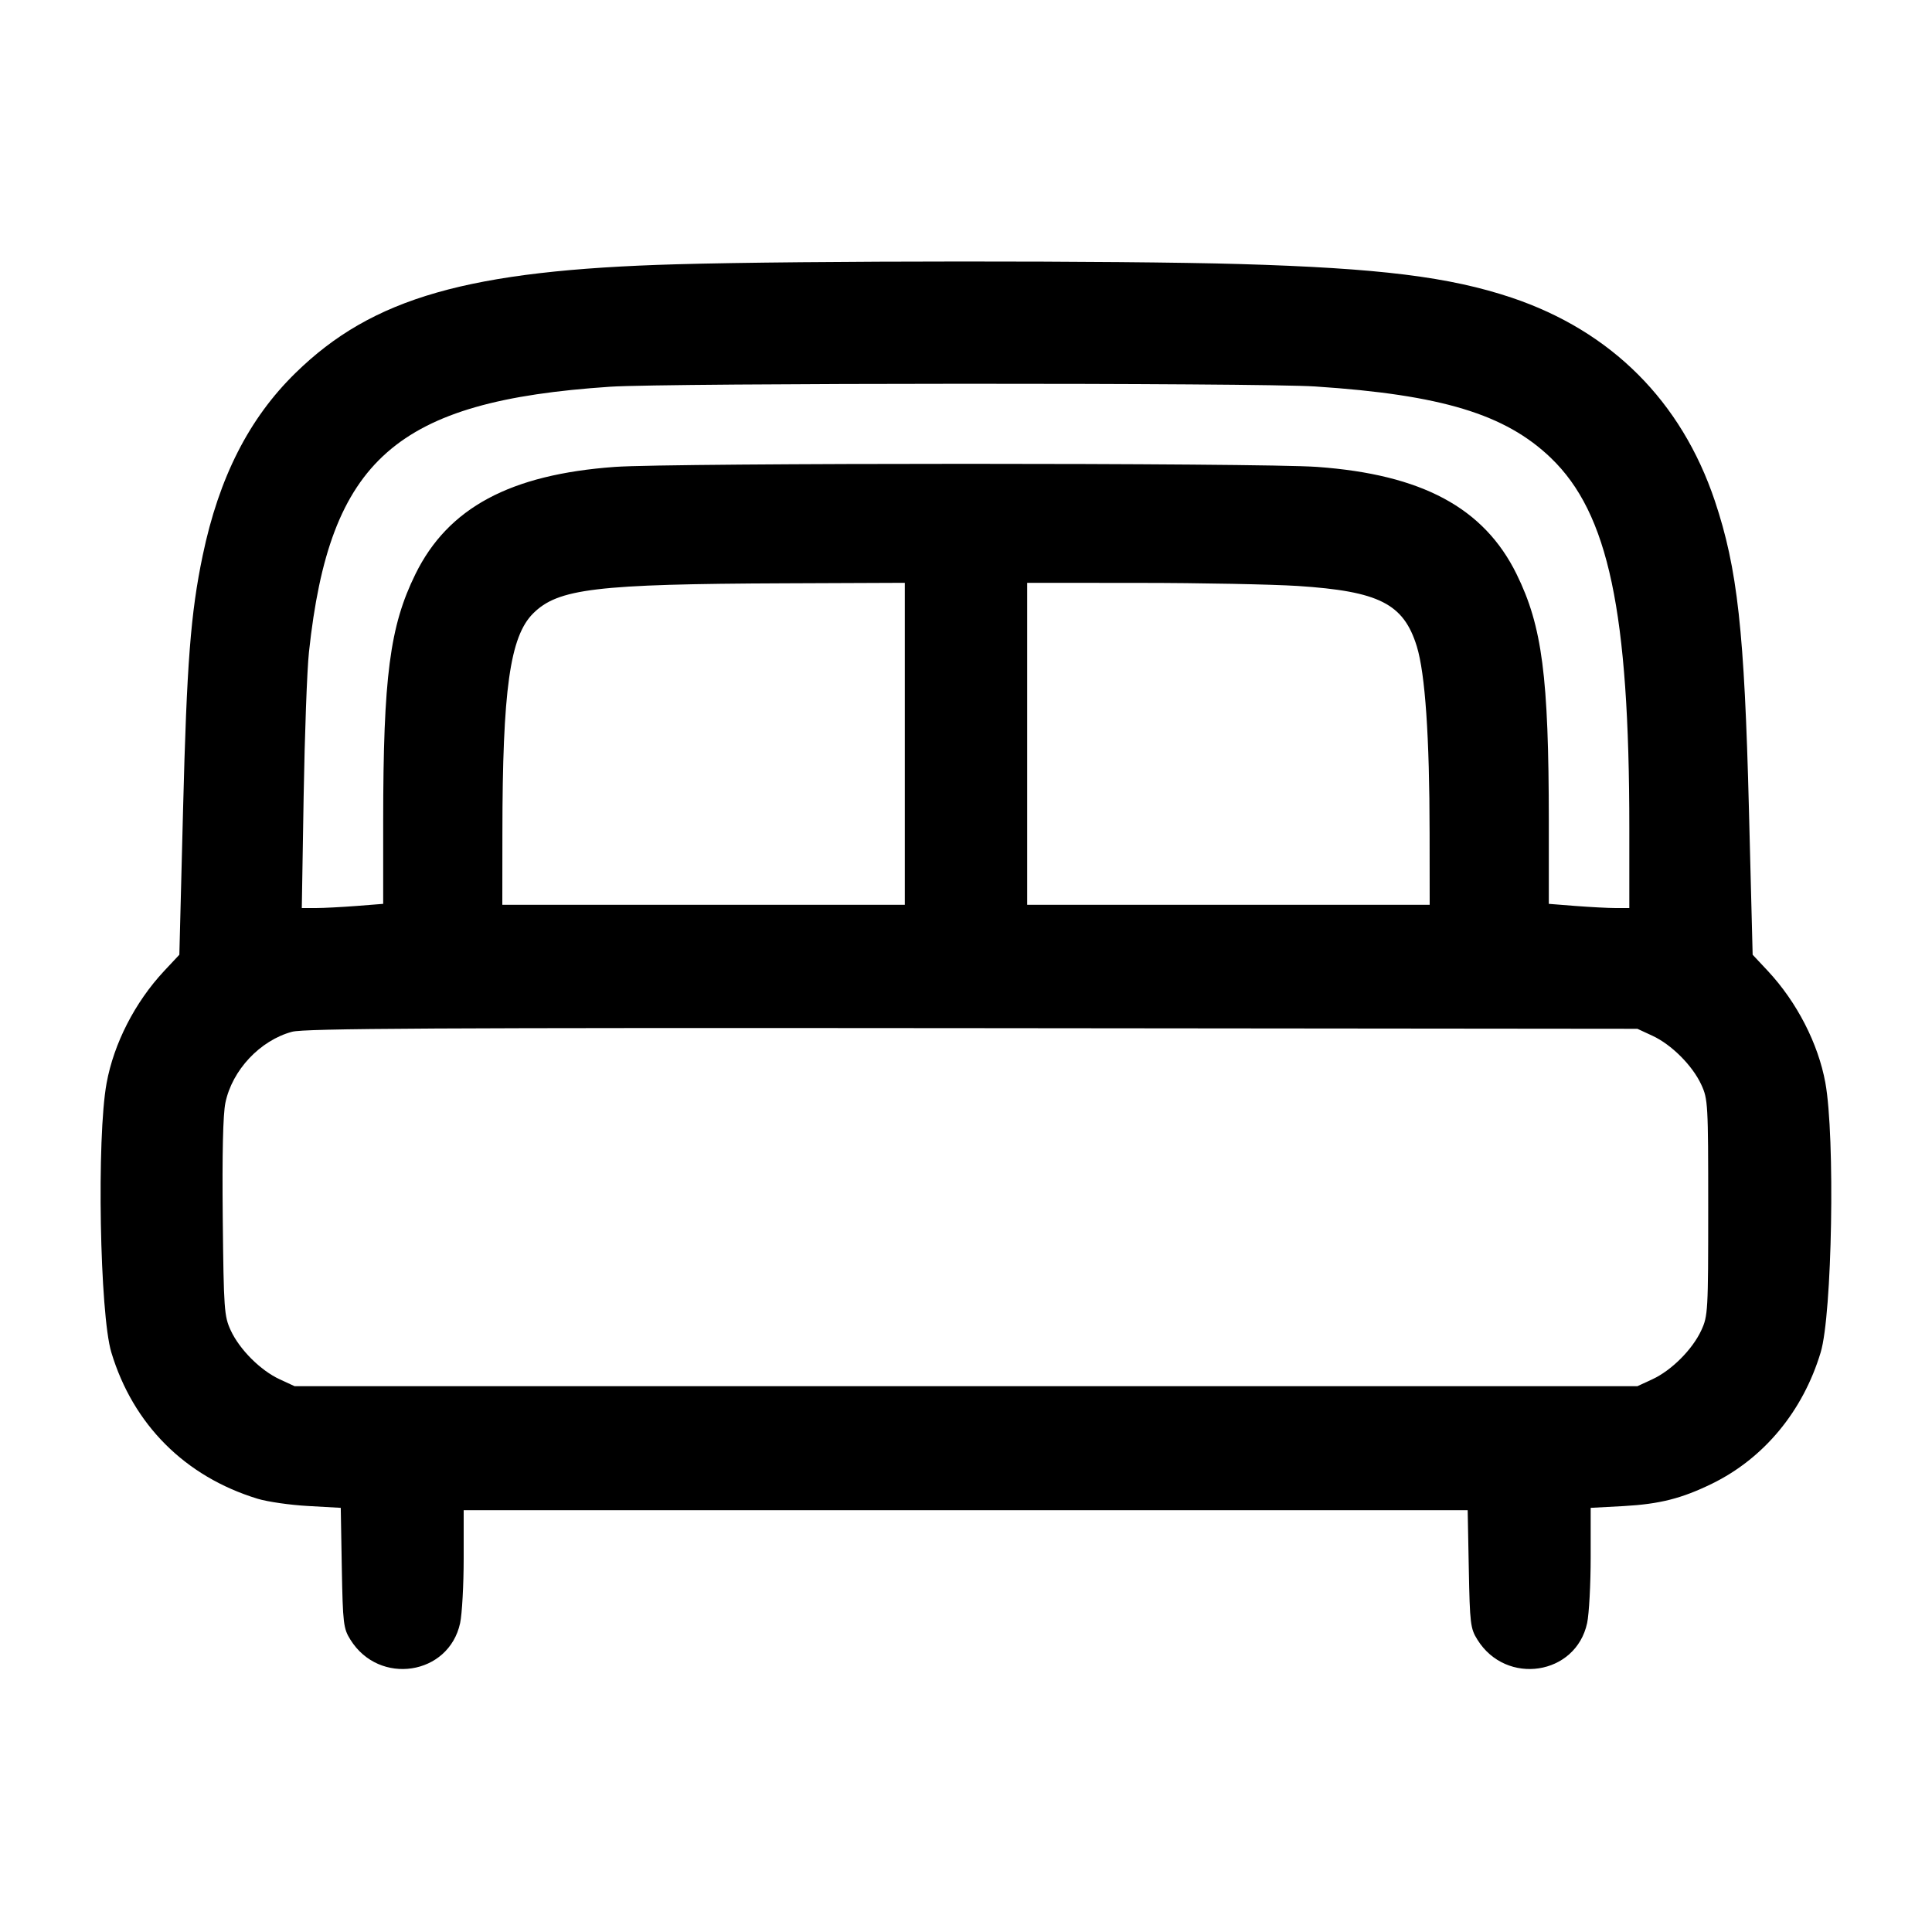 <svg width="24" height="24" viewBox="0 0 24 24" fill="none" xmlns="http://www.w3.org/2000/svg"><path d="M8.400 3.283 C 5.821 3.356,4.626 3.697,3.669 4.635 C 3.093 5.198,2.720 5.932,2.518 6.900 C 2.368 7.617,2.320 8.241,2.274 10.060 L 2.228 11.860 2.037 12.064 C 1.676 12.451,1.414 12.963,1.324 13.456 C 1.200 14.132,1.239 16.323,1.383 16.800 C 1.653 17.696,2.298 18.342,3.200 18.618 C 3.321 18.655,3.603 18.696,3.826 18.708 L 4.233 18.731 4.246 19.476 C 4.259 20.172,4.266 20.230,4.353 20.369 C 4.710 20.943,5.576 20.812,5.716 20.162 C 5.740 20.049,5.760 19.687,5.760 19.358 L 5.760 18.760 11.996 18.760 L 18.232 18.760 18.246 19.490 C 18.259 20.171,18.266 20.230,18.353 20.369 C 18.710 20.943,19.576 20.812,19.716 20.162 C 19.740 20.049,19.760 19.681,19.760 19.344 L 19.760 18.731 20.170 18.709 C 20.617 18.684,20.889 18.615,21.265 18.432 C 21.912 18.116,22.397 17.531,22.617 16.800 C 22.760 16.328,22.798 14.122,22.675 13.449 C 22.586 12.963,22.321 12.448,21.963 12.064 L 21.772 11.860 21.726 10.060 C 21.670 7.836,21.584 7.063,21.302 6.221 C 20.886 4.984,20.016 4.114,18.779 3.698 C 18.005 3.439,17.137 3.331,15.400 3.280 C 13.915 3.237,9.973 3.238,8.400 3.283 M16.340 4.801 C 17.905 4.904,18.700 5.145,19.266 5.689 C 19.981 6.376,20.240 7.597,20.240 10.289 L 20.240 11.280 20.070 11.280 C 19.977 11.280,19.752 11.268,19.570 11.254 L 19.240 11.228 19.240 10.204 C 19.239 8.404,19.158 7.780,18.840 7.133 C 18.435 6.308,17.663 5.894,16.361 5.800 C 15.657 5.749,8.343 5.749,7.639 5.800 C 6.337 5.894,5.565 6.308,5.160 7.133 C 4.842 7.780,4.761 8.404,4.760 10.204 L 4.760 11.228 4.430 11.254 C 4.248 11.268,4.021 11.280,3.924 11.280 L 3.749 11.280 3.772 9.890 C 3.785 9.126,3.814 8.320,3.838 8.100 C 4.095 5.706,4.919 4.981,7.580 4.804 C 8.285 4.757,15.634 4.754,16.340 4.801 M11.240 9.240 L 11.240 11.240 8.740 11.240 L 6.240 11.240 6.241 10.350 C 6.242 8.567,6.335 7.908,6.622 7.621 C 6.931 7.312,7.400 7.255,9.750 7.246 L 11.240 7.240 11.240 9.240 M16.121 7.279 C 17.132 7.345,17.436 7.499,17.600 8.029 C 17.704 8.368,17.758 9.149,17.759 10.350 L 17.760 11.240 15.260 11.240 L 12.760 11.240 12.760 9.240 L 12.760 7.240 14.150 7.241 C 14.915 7.241,15.801 7.259,16.121 7.279 M20.526 12.866 C 20.764 12.976,21.024 13.236,21.134 13.474 C 21.217 13.653,21.220 13.713,21.220 15.000 C 21.220 16.287,21.217 16.347,21.134 16.526 C 21.024 16.764,20.764 17.024,20.526 17.134 L 20.340 17.220 12.000 17.220 L 3.660 17.220 3.474 17.134 C 3.236 17.024,2.976 16.764,2.866 16.526 C 2.785 16.351,2.779 16.269,2.767 15.129 C 2.759 14.332,2.770 13.843,2.800 13.699 C 2.884 13.293,3.231 12.924,3.628 12.817 C 3.783 12.775,5.419 12.766,12.080 12.772 L 20.340 12.780 20.526 12.866 " stroke="none" fill-rule="evenodd" fill="black"></path></svg>